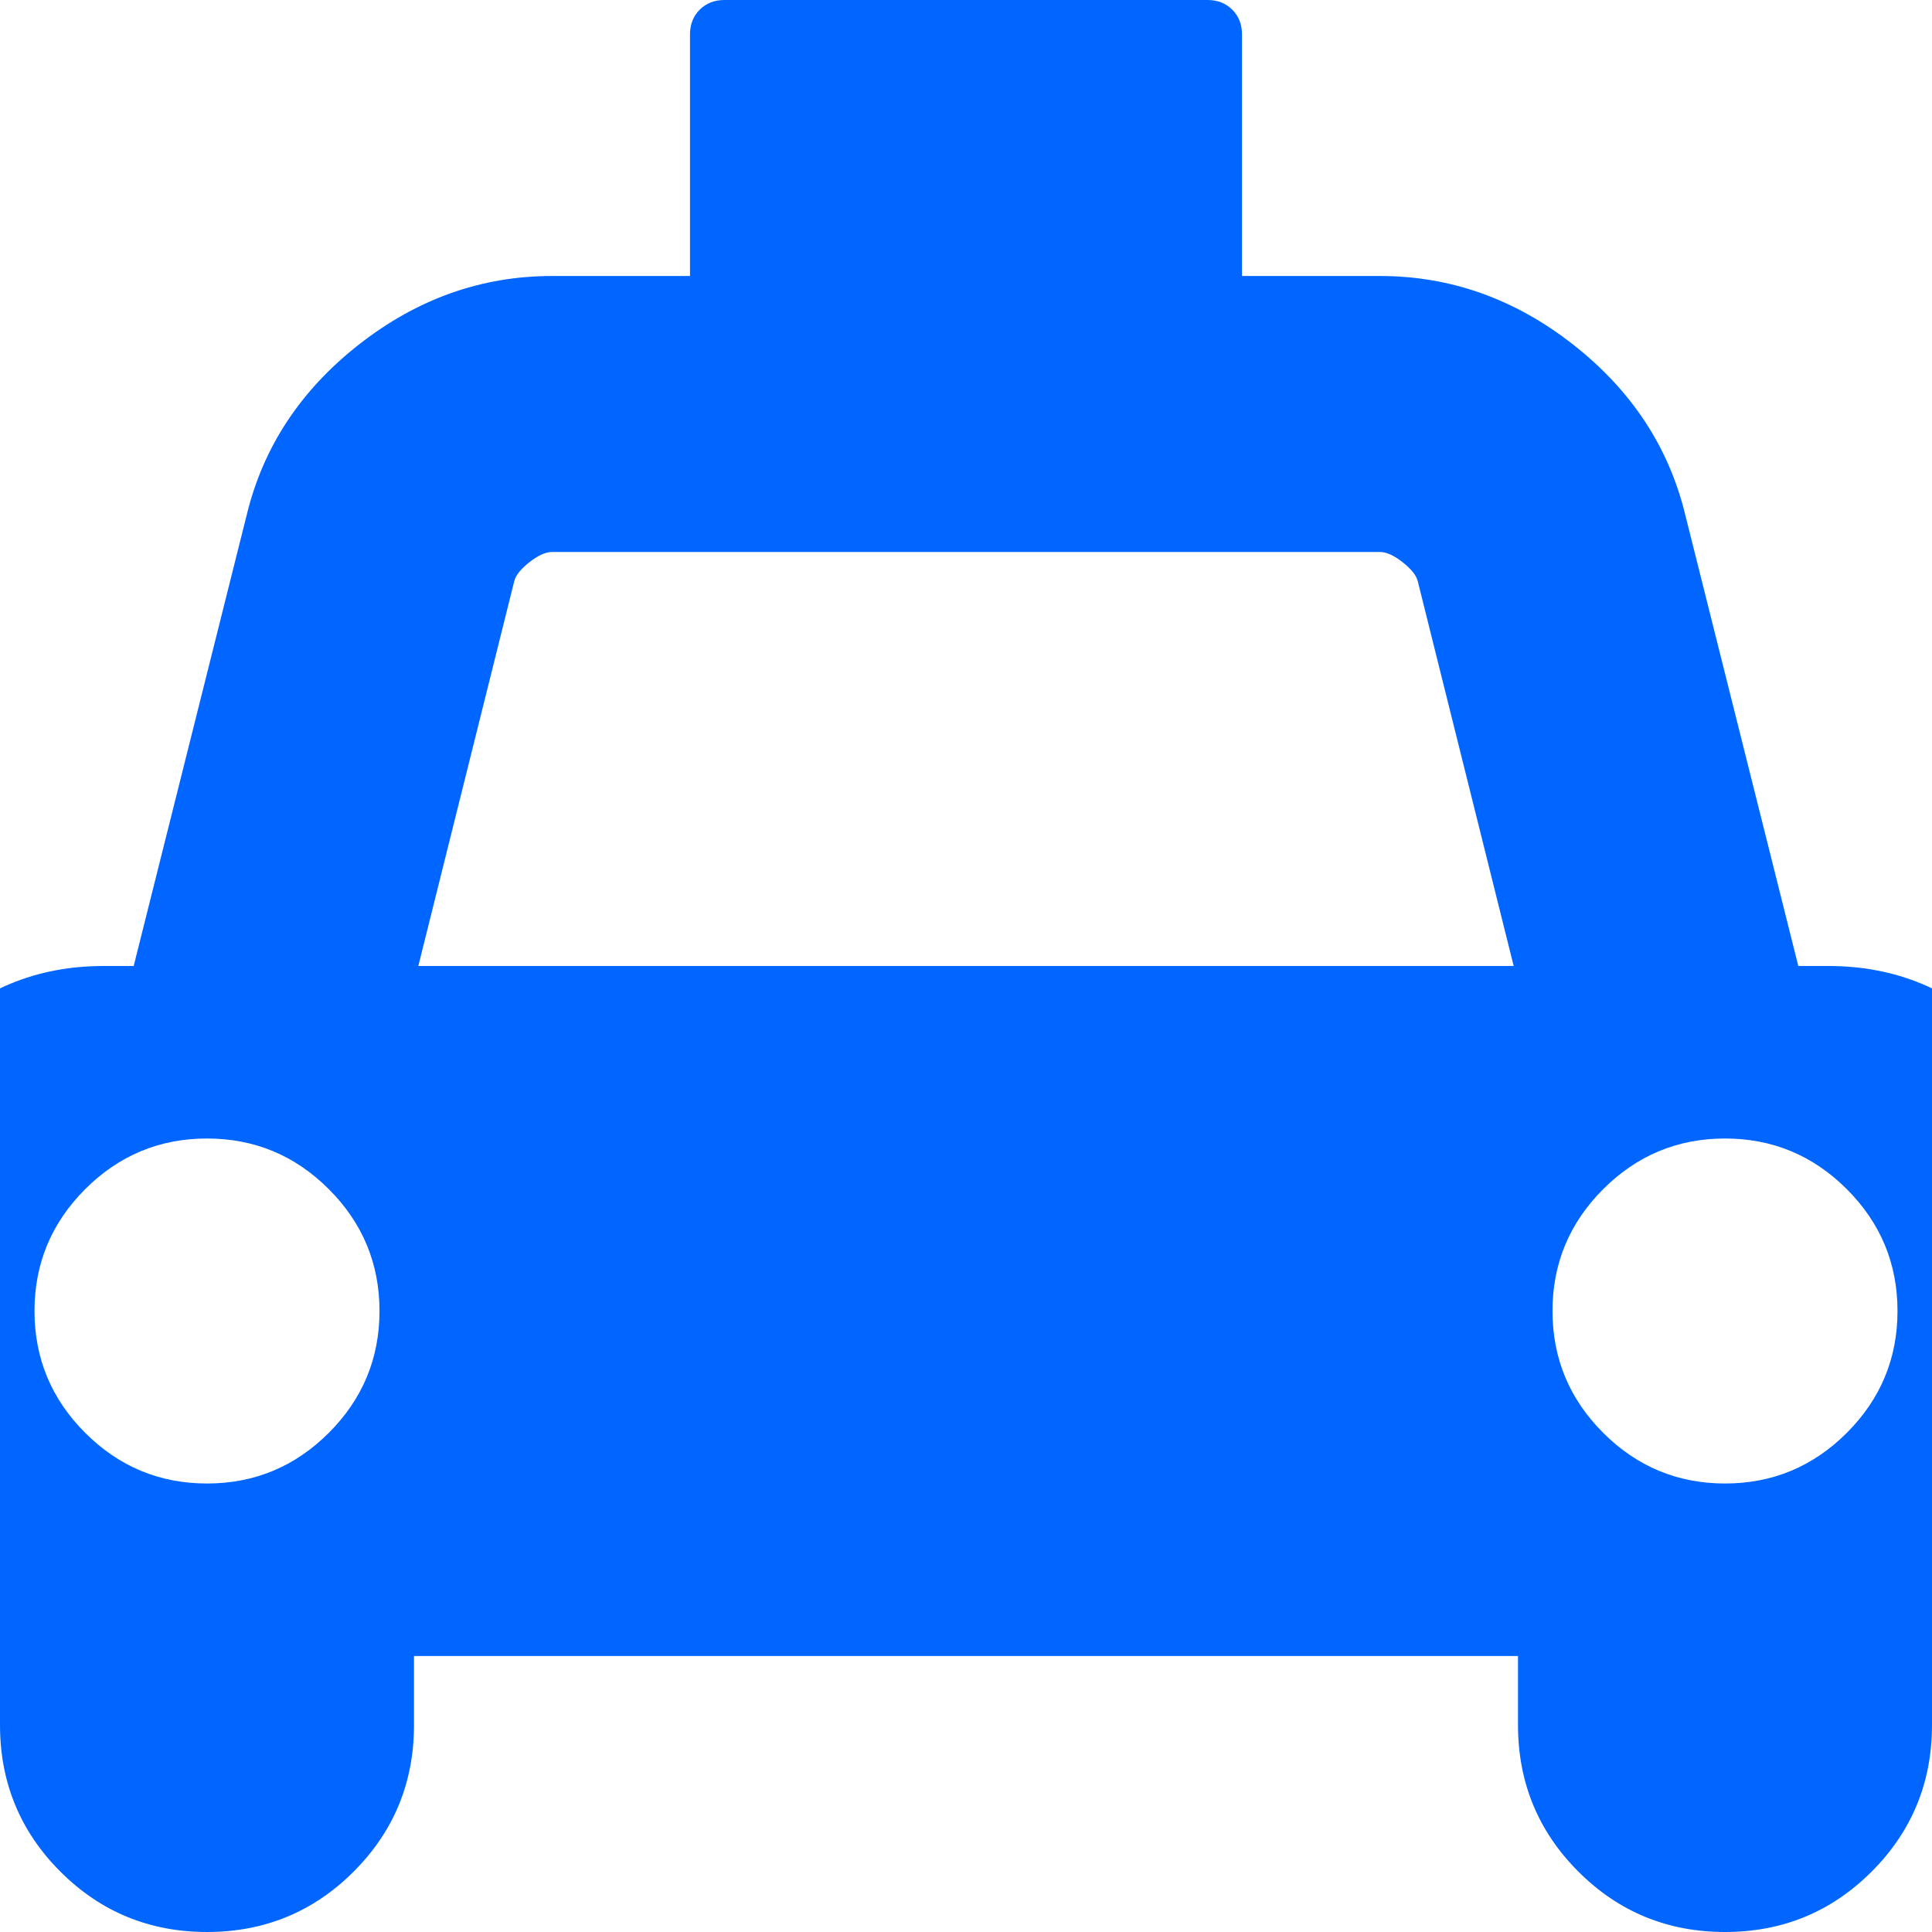 <?xml version="1.0" encoding="utf-8"?>
<!-- Generator: Adobe Illustrator 21.1.0, SVG Export Plug-In . SVG Version: 6.00 Build 0)  -->
<svg version="1.1" id="Layer_1" xmlns="http://www.w3.org/2000/svg" xmlns:xlink="http://www.w3.org/1999/xlink" x="0px" y="0px"
	 viewBox="0 0 1792 1792" style="enable-background:new 0 0 1792 1792;" xml:space="preserve">
<style type="text/css">
	.st0{fill:#0066FF;}
</style>
<path class="st0" d="M1696,896c62,0,114.8,21.8,158.5,65.5S1920,1058,1920,1120v384c0,9.3-3,17-9,23s-13.7,9-23,9h-96v64
	c0,53.3-18.7,98.7-56,136s-82.7,56-136,56s-98.7-18.7-136-56s-56-82.7-56-136v-64H384v64c0,53.3-18.7,98.7-56,136s-82.7,56-136,56
	s-98.7-18.7-136-56s-56-82.7-56-136v-64h-96c-9.3,0-17-3-23-9s-9-13.7-9-23v-384c0-62,21.8-114.8,65.5-158.5S34,896,96,896h28
	l105-419c15.3-62.7,50-115.2,104-157.5S446.7,256,512,256h128V32c0-9.3,3-17,9-23s13.7-9,23-9h448c9.3,0,17,3,23,9s9,13.7,9,23v224
	h128c65.3,0,125,21.2,179,63.5s88.7,94.8,104,157.5l105,419H1696z M192,1376c44,0,81.7-15.7,113-47s47-69,47-113s-15.7-81.7-47-113
	s-69-47-113-47s-81.7,15.7-113,47s-47,69-47,113s15.7,81.7,47,113S148,1376,192,1376z M388,896h1016l-89-357
	c-1.3-5.3-6-11.2-14-17.5s-15-9.5-21-9.5H512c-6,0-13,3.2-21,9.5s-12.7,12.2-14,17.5L388,896z M1600,1376c44,0,81.7-15.7,113-47
	s47-69,47-113s-15.7-81.7-47-113s-69-47-113-47s-81.7,15.7-113,47s-47,69-47,113s15.7,81.7,47,113S1556,1376,1600,1376z"/>
</svg>
